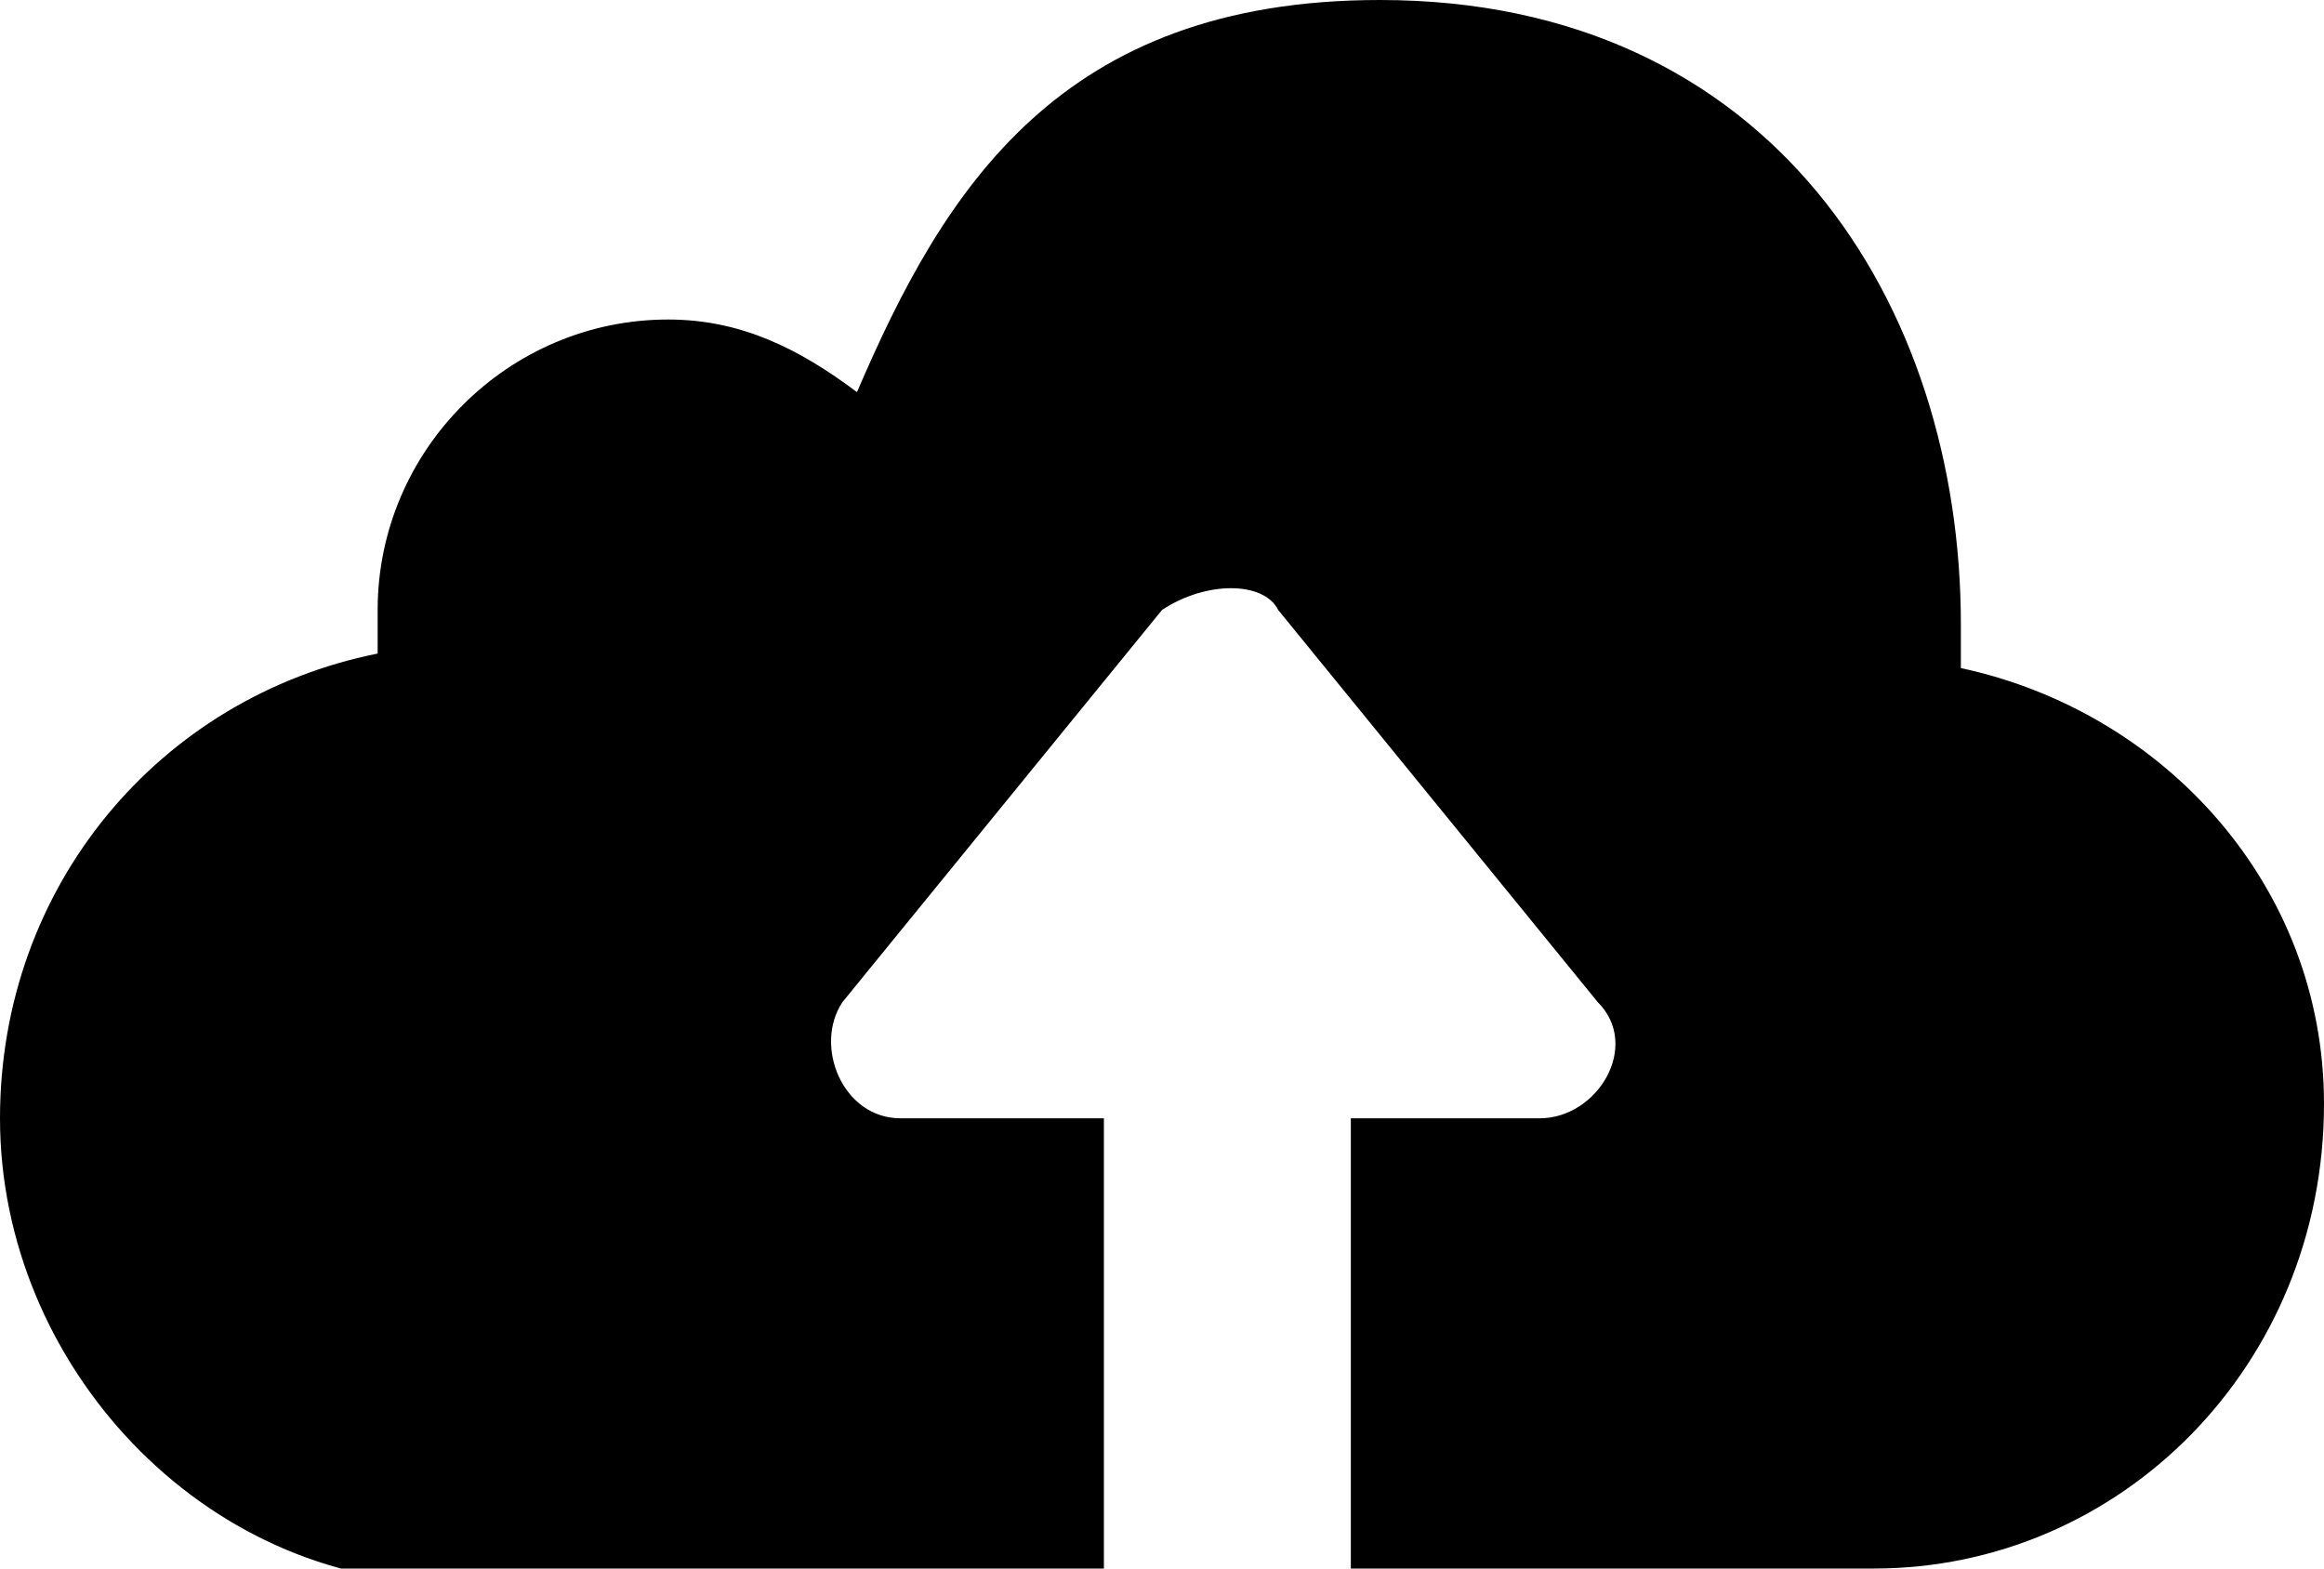 <?xml version="1.0" encoding="utf-8"?>
<!-- Generator: Adobe Illustrator 21.0.2, SVG Export Plug-In . SVG Version: 6.00 Build 0)  -->
<svg version="1.1" id="Layer_1" xmlns="http://www.w3.org/2000/svg" xmlns:xlink="http://www.w3.org/1999/xlink" x="0px" y="0px"
	 width="16px" height="10.8px" viewBox="0 0 16 10.8" style="enable-background:new 0 0 16 10.8;" xml:space="preserve">
<style type="text/css">
	.st0{fill-rule:evenodd;clip-rule:evenodd;}
</style>
<path class="st0" d="M13.5,4.6c0-0.1,0-0.2,0-0.3c0-2.2-1.3-4.3-4-4.3c-2.2,0-3,1.3-3.6,2.7C5.5,2.4,5.1,2.2,4.6,2.2
	c-1.1,0-2,0.9-2,2c0,0.1,0,0.2,0,0.3C1.1,4.8,0,6.1,0,7.7c0,1.7,1.4,3.2,3.1,3.2h4.5V7.7H6.2c-0.4,0-0.6-0.5-0.4-0.8l2.2-2.7
	C8.3,4,8.7,4,8.8,4.2l2.2,2.7c0.3,0.3,0,0.8-0.4,0.8H9.3v3.1h3.6c1.7,0,3.1-1.4,3.1-3.2C16,6.1,14.9,4.9,13.5,4.6z"/>
</svg>
